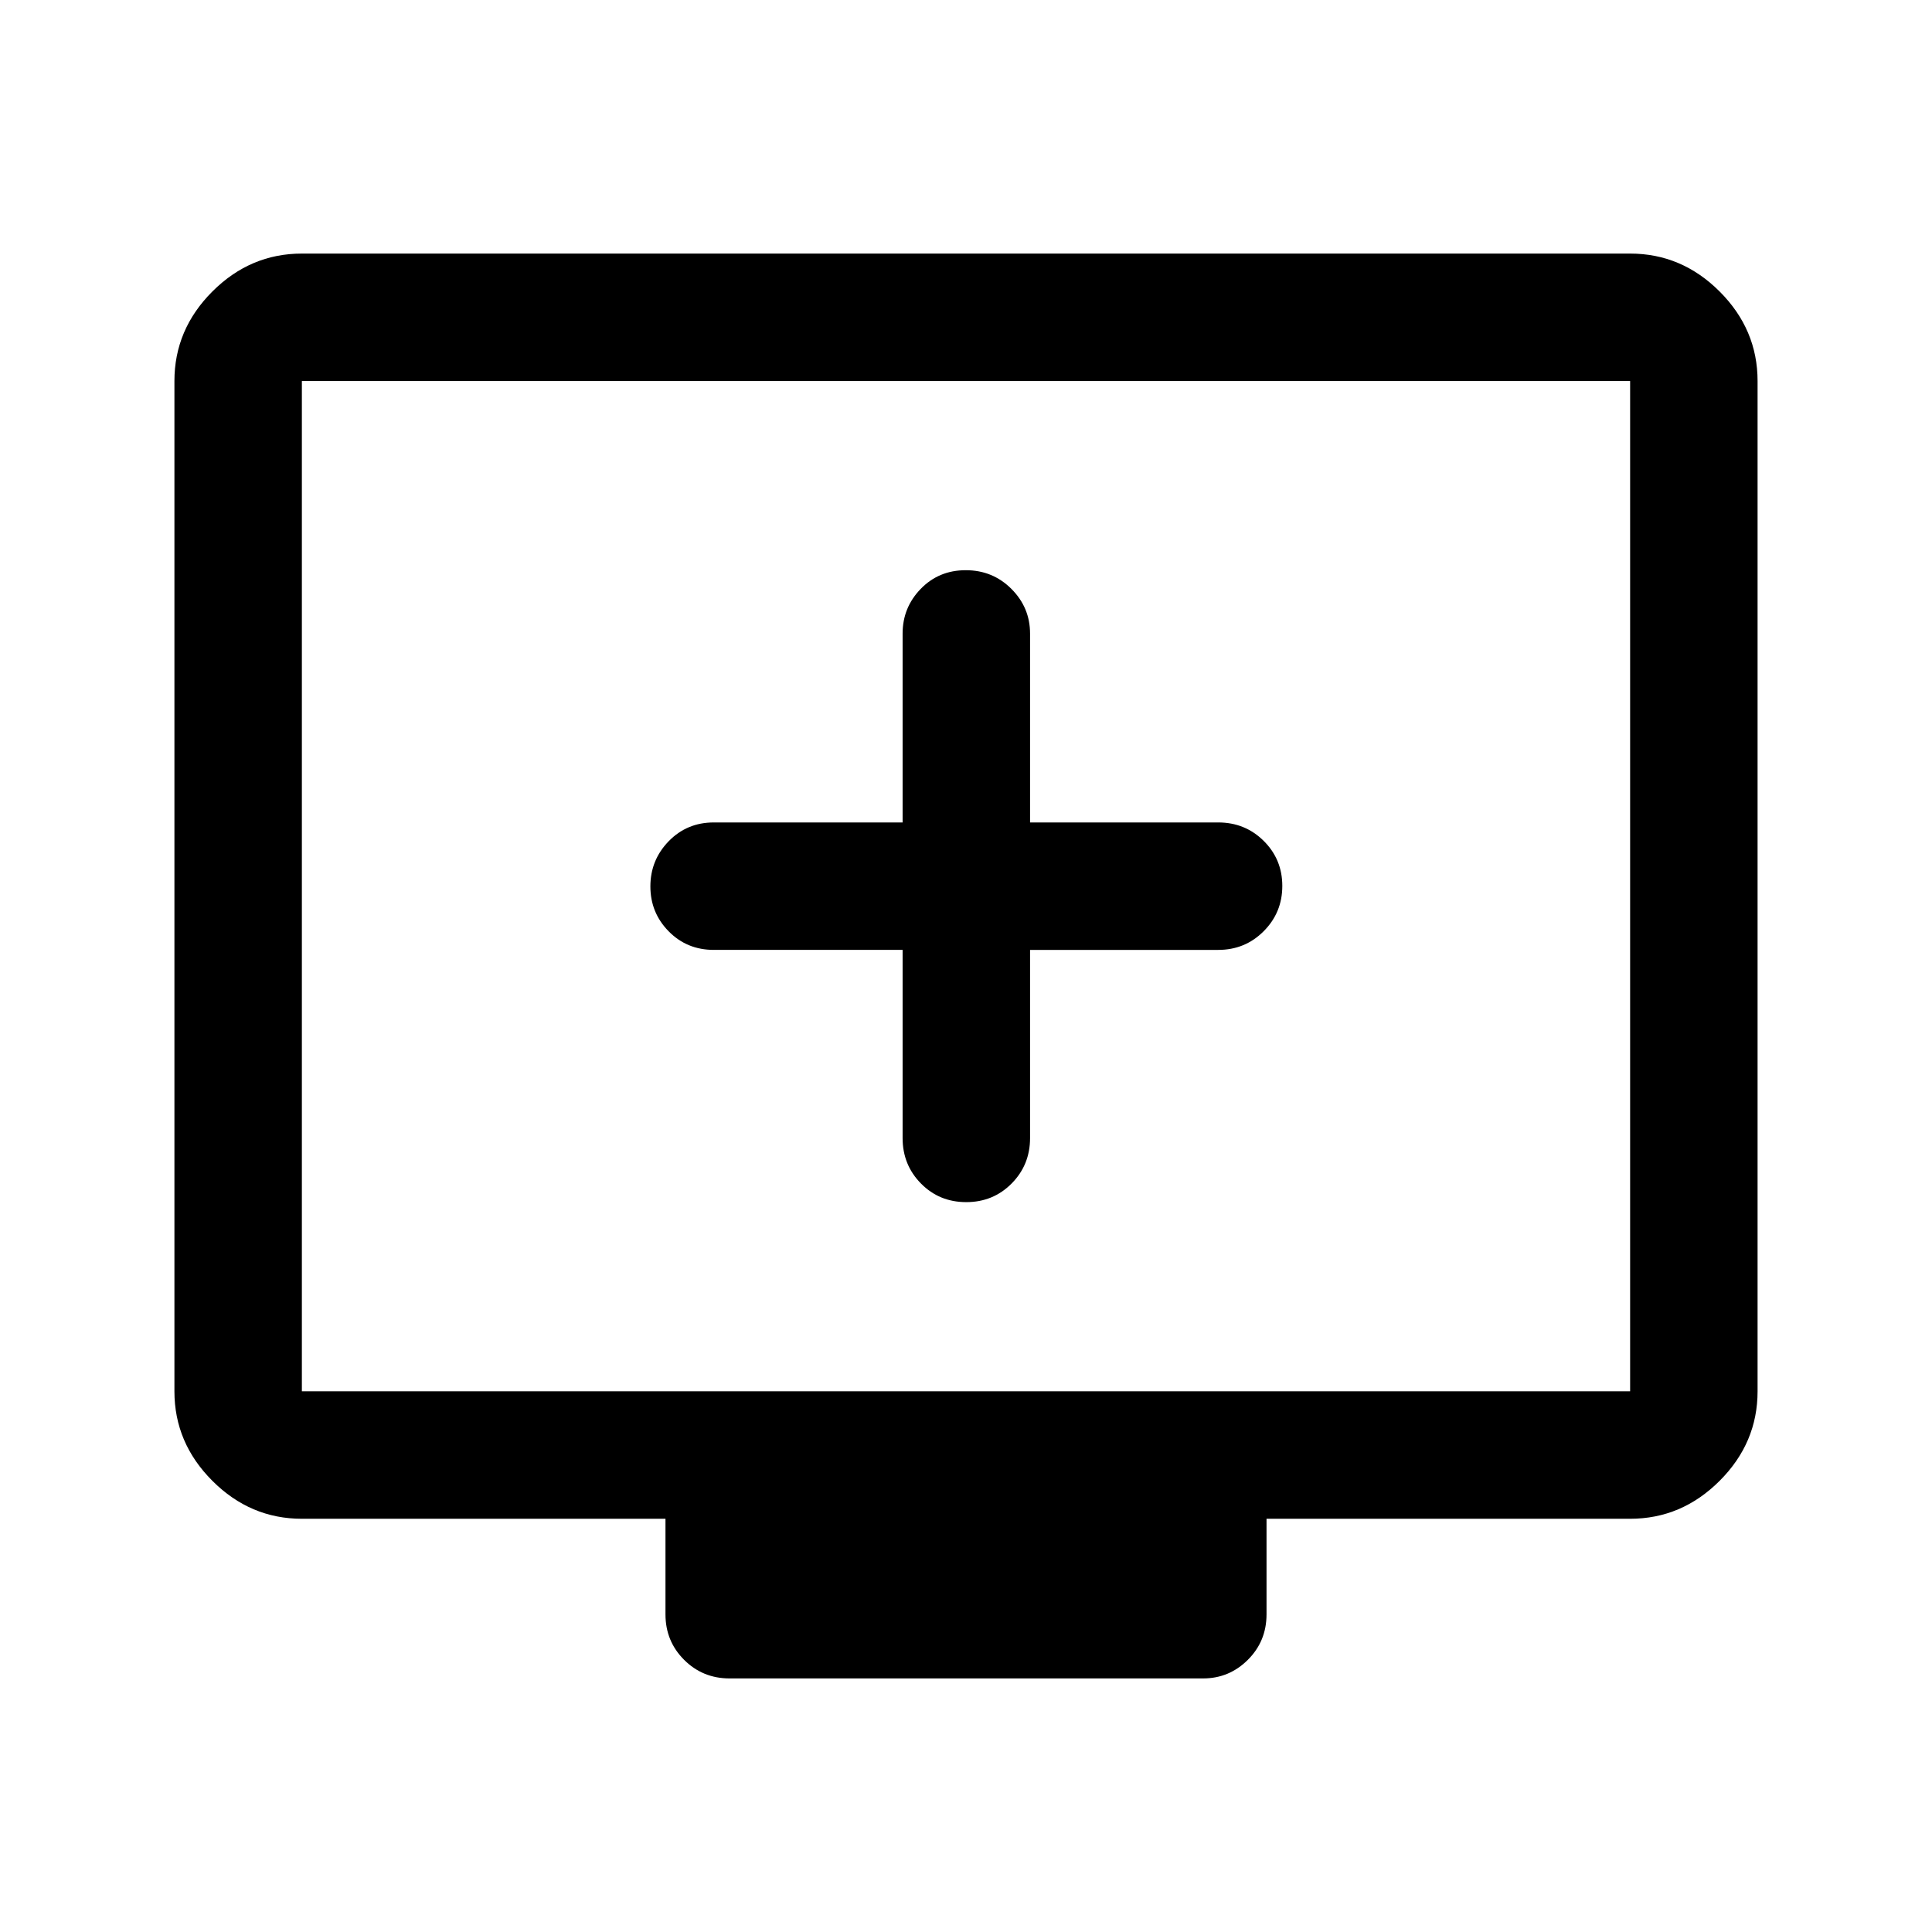 <svg xmlns="http://www.w3.org/2000/svg" height="40" viewBox="0 -960 960 960" width="40"><path d="M448.5-488v93.5q0 13.33 9.12 22.58 9.11 9.25 22.5 9.25 13.38 0 22.55-9.25 9.16-9.25 9.16-22.58V-488h93.5q13.34 0 22.59-9.28 9.25-9.29 9.25-22.5 0-13.22-9.25-22.39-9.25-9.16-22.59-9.16h-93.5v-93.84q0-12.95-9.28-22.22-9.28-9.28-22.67-9.28-13.38 0-22.38 9.28-9 9.27-9 22.22v93.84h-93.83q-13.34 0-22.42 9.35-9.08 9.36-9.08 22.43t9.08 22.31q9.08 9.24 22.42 9.24h93.83ZM150-205.33q-25.63 0-44.48-18.86-18.85-18.85-18.85-44.48v-502q0-25.62 18.85-44.48Q124.37-834 150-834h660q25.63 0 44.48 18.85 18.85 18.86 18.85 44.48v502q0 25.63-18.85 44.48-18.85 18.86-44.48 18.86H629.33v47.5q0 13.33-9.27 22.58-9.28 9.25-22.23 9.25H362.5q-13.33 0-22.58-9.25-9.25-9.25-9.25-22.58v-47.5H150Zm0-63.34h660v-502H150v502Zm0 0v-502 502Z"/></svg>